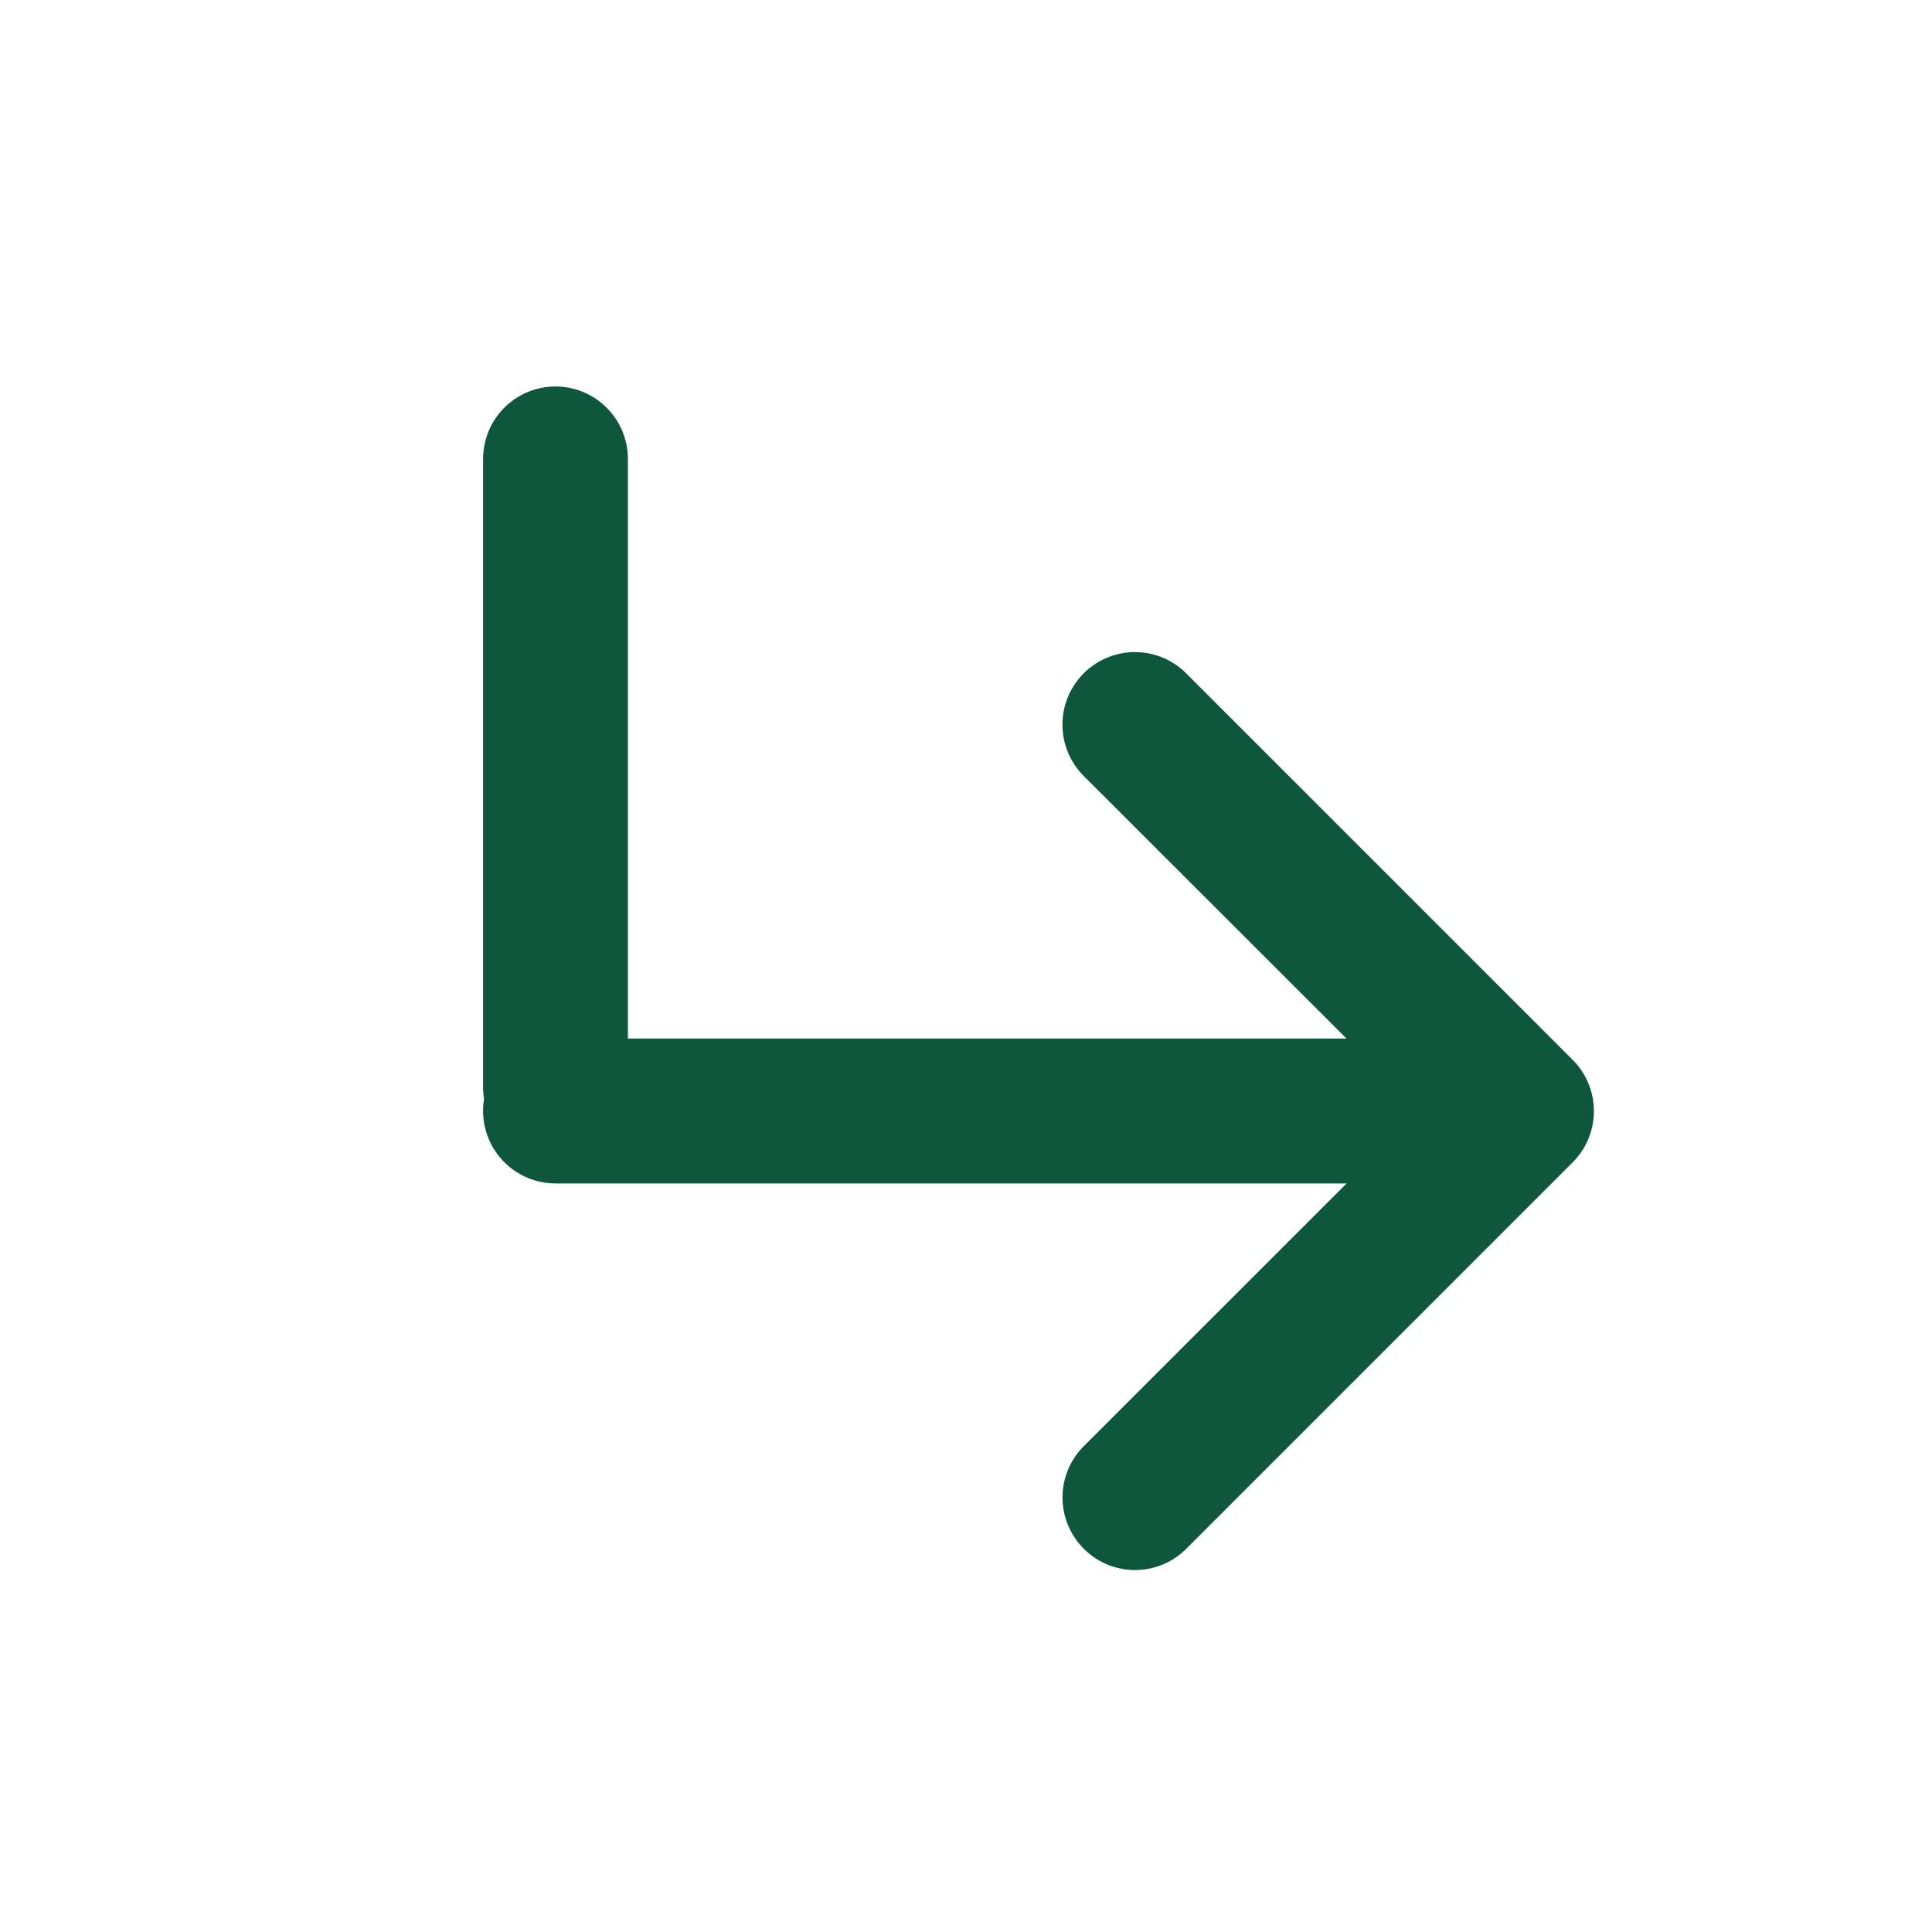 <svg xmlns="http://www.w3.org/2000/svg" width="20" height="20" viewBox="0 0 20 20">
    <path data-name="합치기 216" d="M-1155.781-5013.968a.75.75 0 0 1 0-1.061l2.721-2.72h-8.189a.751.751 0 0 1-.75-.75.75.75 0 0 1 .01-.125.742.742 0 0 1-.01-.125v-6.5a.75.75 0 0 1 .75-.75.75.75 0 0 1 .749.75v6h7.439l-2.721-2.719a.751.751 0 0 1 0-1.061.75.75 0 0 1 1.062 0l4 4a.751.751 0 0 1 0 1.062l-4 4a.747.747 0 0 1-.53.22.747.747 0 0 1-.531-.221z" transform="translate(1167 5030)" style="fill:#0e563c"/>
    <path style="fill:transparent" d="M0 0h20v20H0z"/>
</svg>
